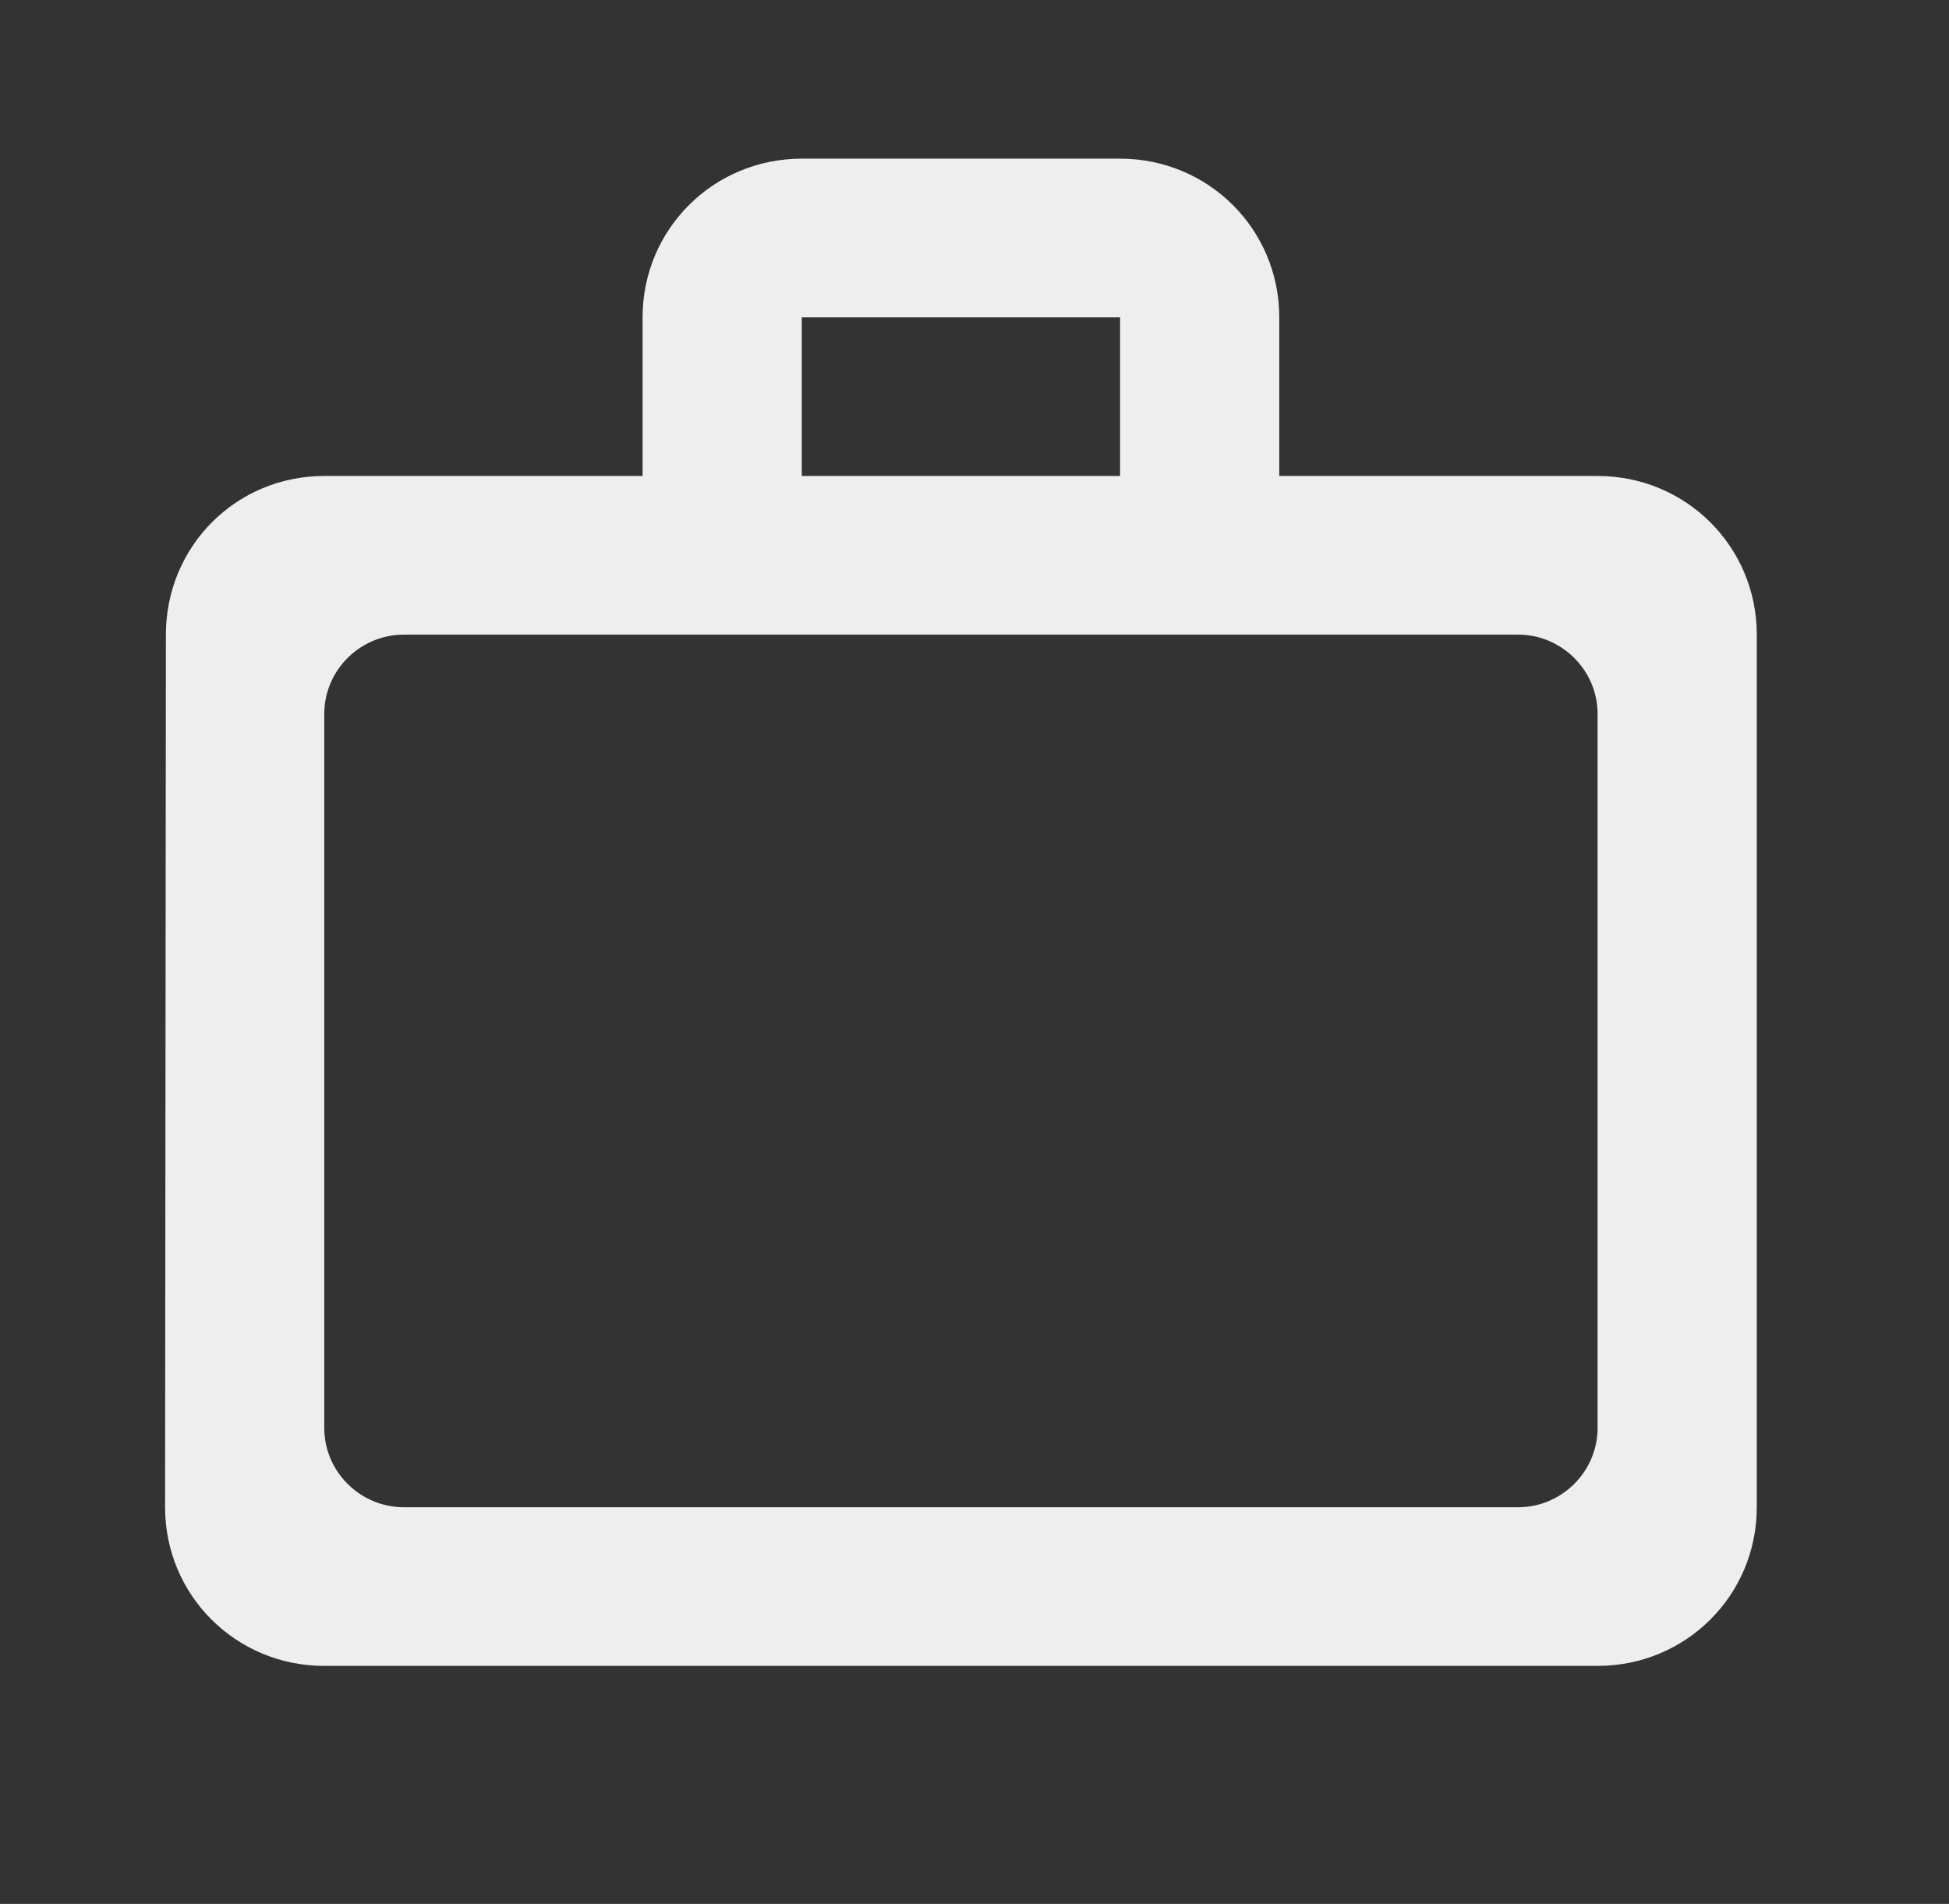 <svg width="43" height="42" viewBox="0 0 43 42" fill="none" xmlns="http://www.w3.org/2000/svg">
<rect x="0" y="0" width="43" height="42" fill="#333333" stroke="none"/>
<path d="M24.712 10.5V7H17.689V10.5H24.712ZM7.154 15.75V31.5C7.154 32.462 7.944 33.25 8.91 33.25H33.492C34.457 33.25 35.247 32.462 35.247 31.5V15.75C35.247 14.787 34.457 14 33.492 14H8.91C7.944 14 7.154 14.787 7.154 15.75ZM35.247 10.5C37.196 10.5 38.759 12.057 38.759 14V33.25C38.759 35.193 37.196 36.75 35.247 36.75H7.154C5.205 36.75 3.642 35.193 3.642 33.25L3.66 14C3.66 12.057 5.205 10.5 7.154 10.5H14.177V7C14.177 5.058 15.74 3.5 17.689 3.5H24.712C26.661 3.5 28.224 5.058 28.224 7V10.5H35.247Z" fill="#EEEEEE"/>
</svg>
